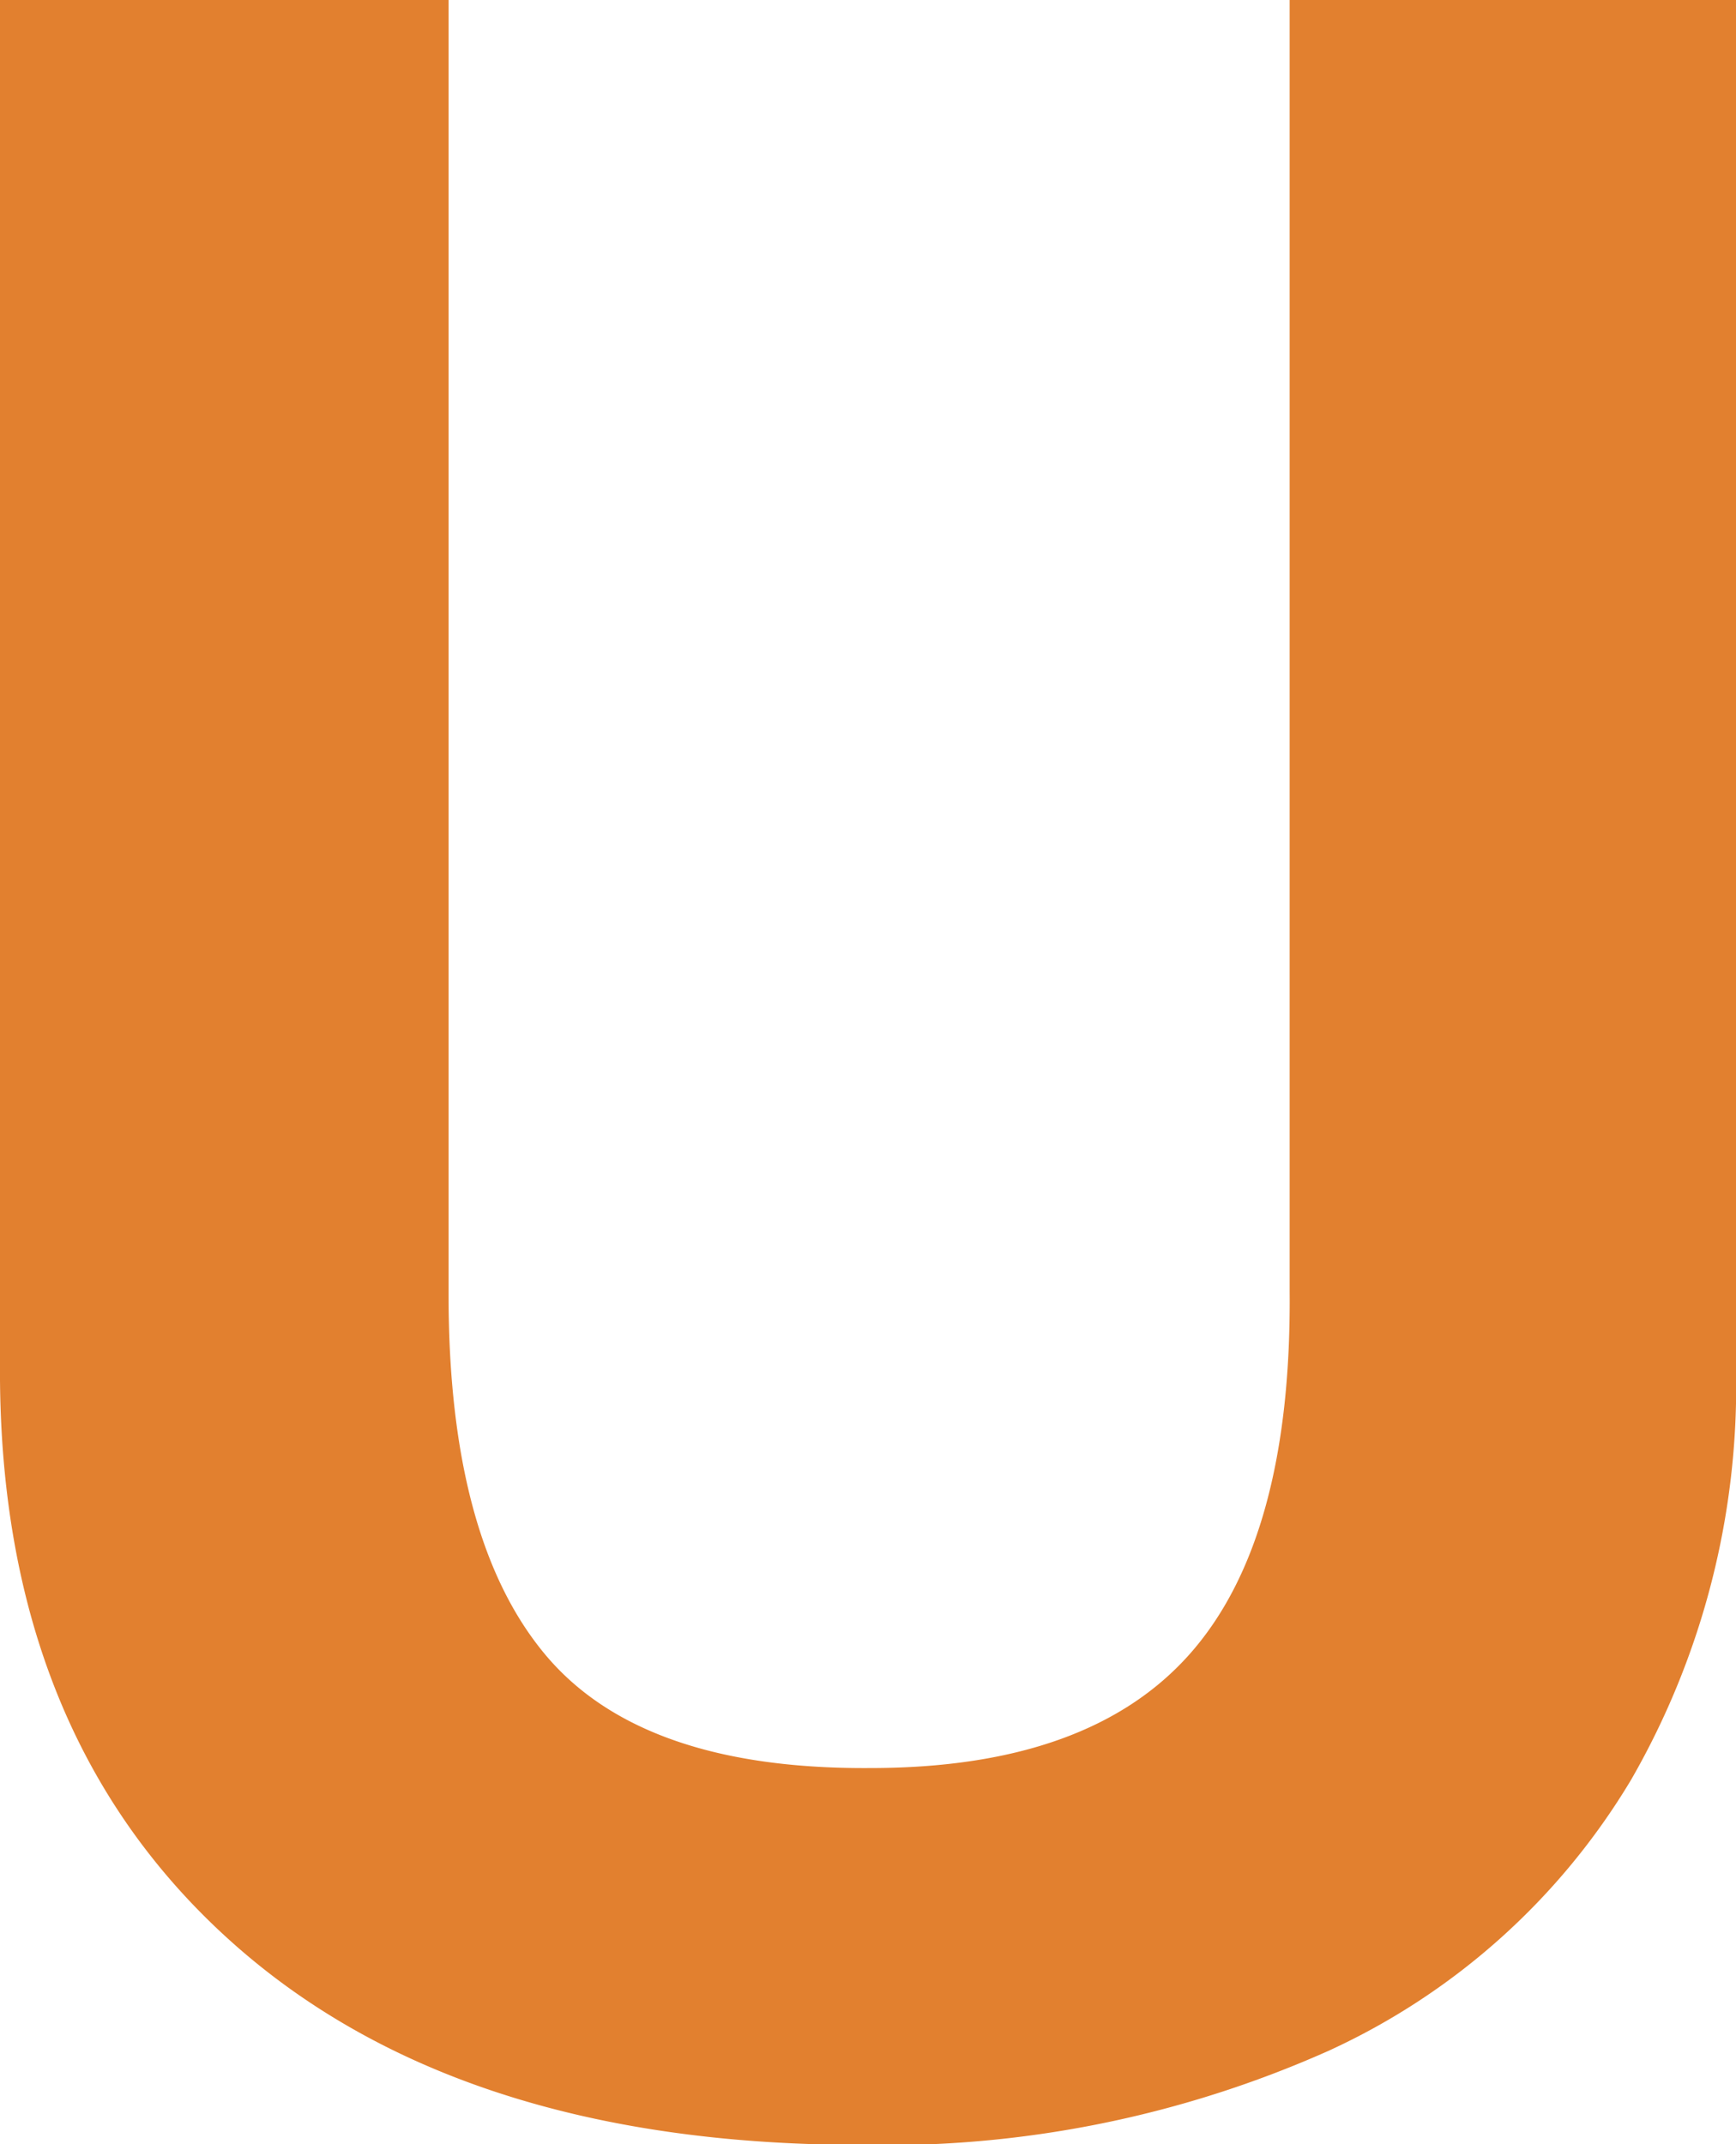 <svg xmlns="http://www.w3.org/2000/svg" viewBox="0 0 54.18 66.91"><defs><style>.cls-1{fill:#e2802f;}</style></defs><title>U_1</title><g id="Capa_2" data-name="Capa 2"><g id="Capa_1-2" data-name="Capa 1"><path class="cls-1" d="M54.18,0V42.71a24.62,24.62,0,0,1-3.27,12.82A21.36,21.36,0,0,1,41.45,64a34,34,0,0,1-14.63,2.93Q14.08,66.91,7,60.39T0,42.53V0H14V40.41Q14,48,17,51.61t10.16,3.56q6.85,0,10-3.59t3.09-11.26V0Z"/></g></g></svg>